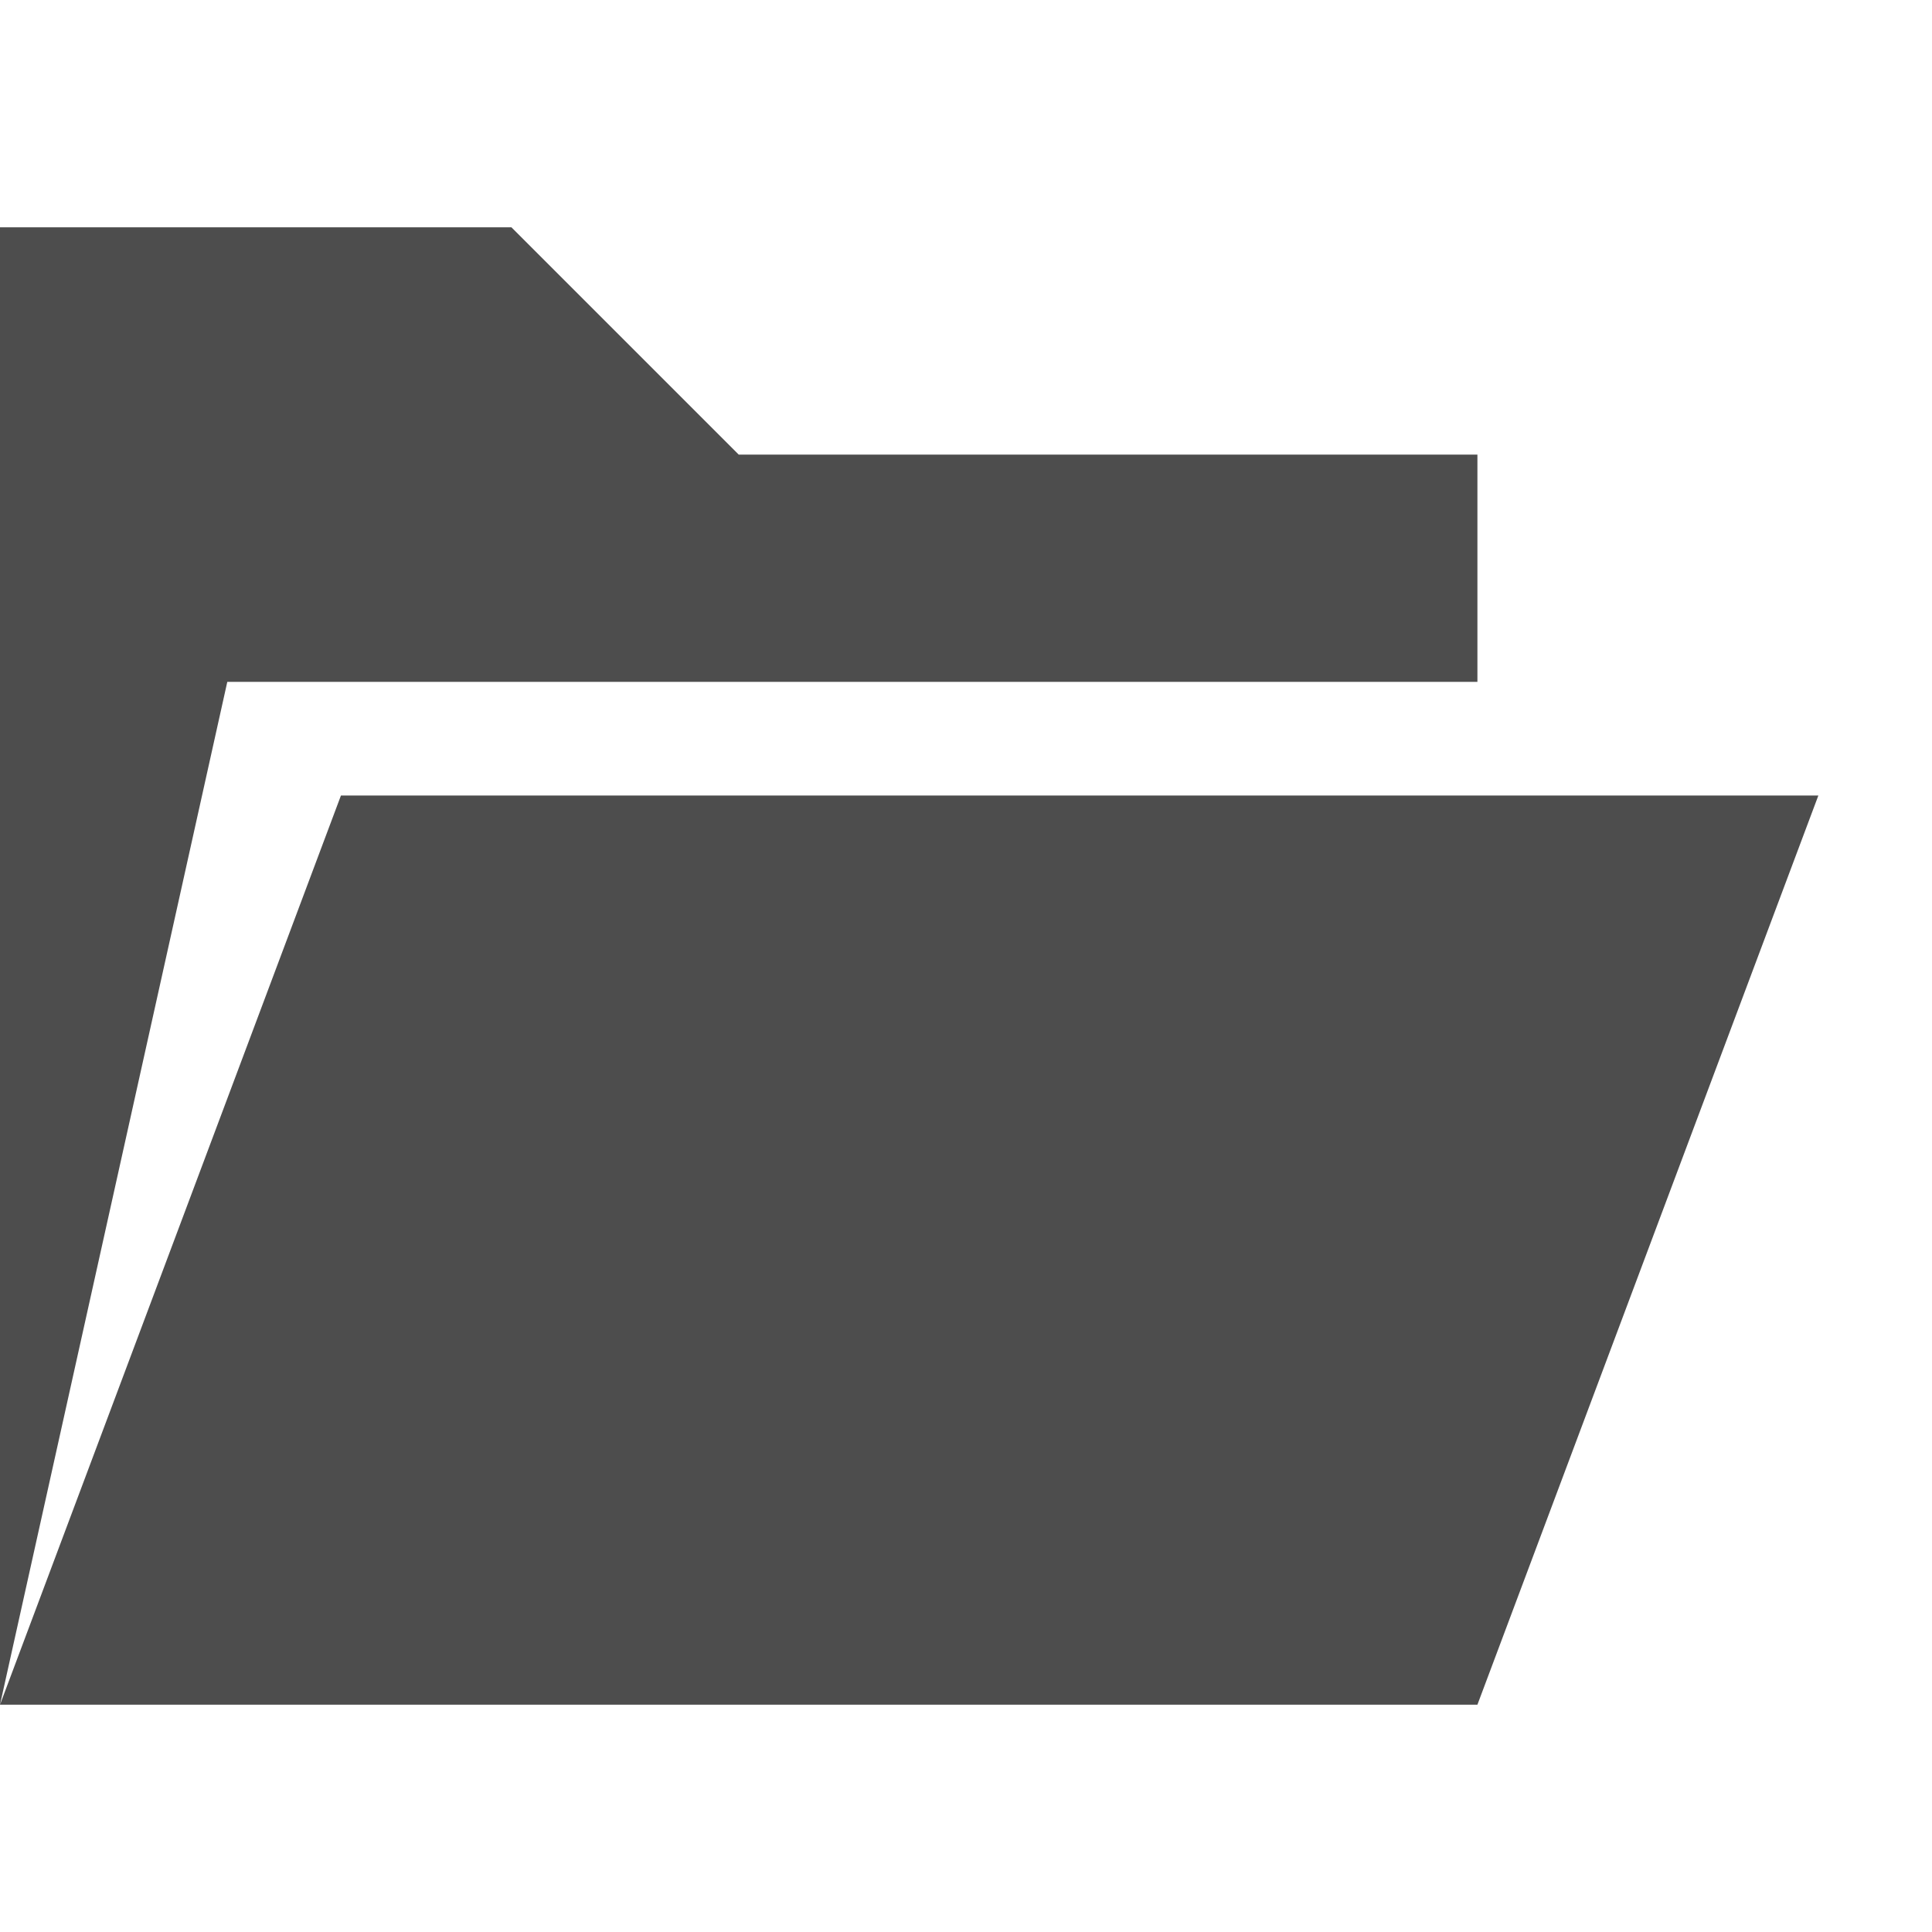 <!-- Generated by IcoMoon.io -->
<svg version="1.1" xmlns="http://www.w3.org/2000/svg" width="22" height="22"
  viewBox="0 0 34 34">
<title>folder-open</title>
<defs id="defs3051">
  <style type="text/css" id="current-color-scheme">
    .ColorScheme-Text {
      color:#4d4d4d;
    }
    </style>
</defs>
<path
  style="fill:currentColor;fill-opacity:1;stroke:none"
  d="M26 30l6-16h-26l-6 16zM4 12l-4 18v-26h9l4 4h13v4z"
  class="ColorScheme-Text">
</path>
</svg>

